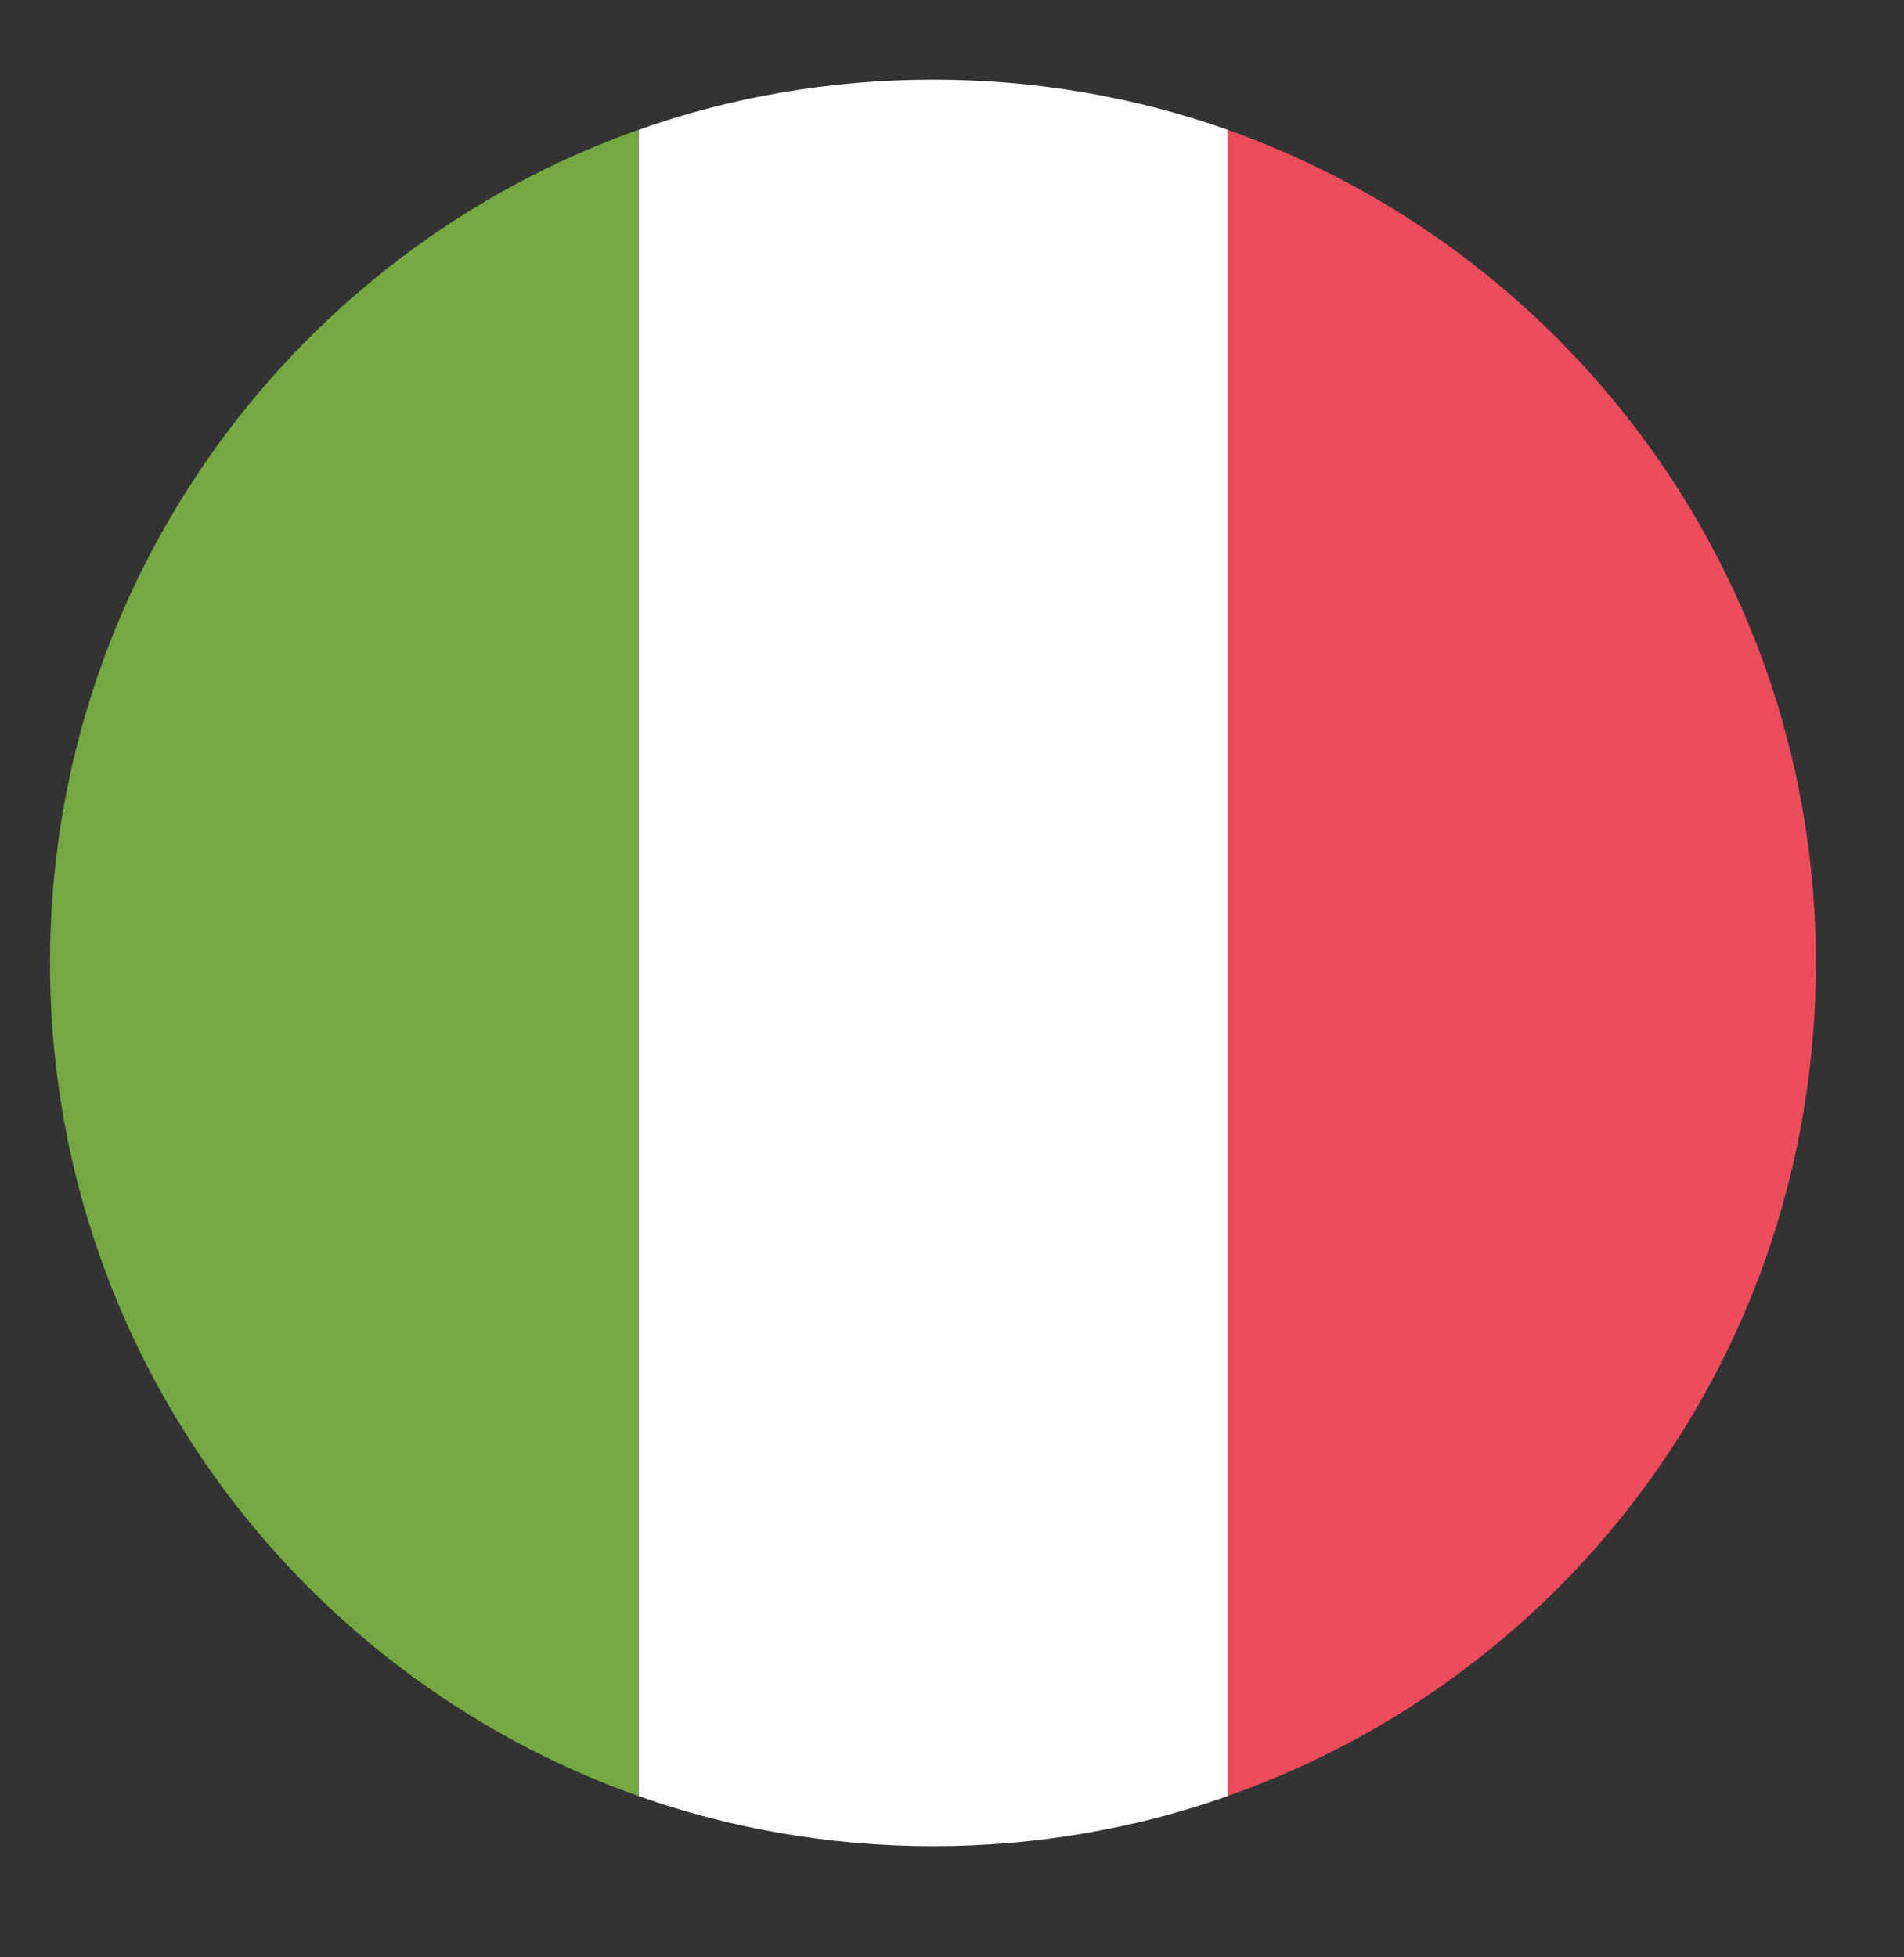 <svg width="36" height="37" viewBox="0 0 36 37" fill="none" xmlns="http://www.w3.org/2000/svg">
<rect x="0" y="0" width="36" height="37" fill="#333333" stroke="none"/>
<path d="M0.945 18.202C0.945 25.493 5.62 31.671 12.077 33.953V2.452C5.62 4.734 0.945 10.911 0.945 18.202Z" fill="#75A843"/>
<path d="M34.334 18.202C34.334 10.911 29.659 4.734 23.203 2.452V33.953C29.715 31.671 34.334 25.493 34.334 18.202Z" fill="#ED4C5C"/>
<path d="M12.078 33.953C13.803 34.565 15.696 34.899 17.644 34.899C19.592 34.899 21.484 34.565 23.209 33.953V2.452C21.484 1.839 19.592 1.505 17.644 1.505C15.696 1.505 13.803 1.839 12.078 2.452V33.953Z" fill="white"/>
</svg>

